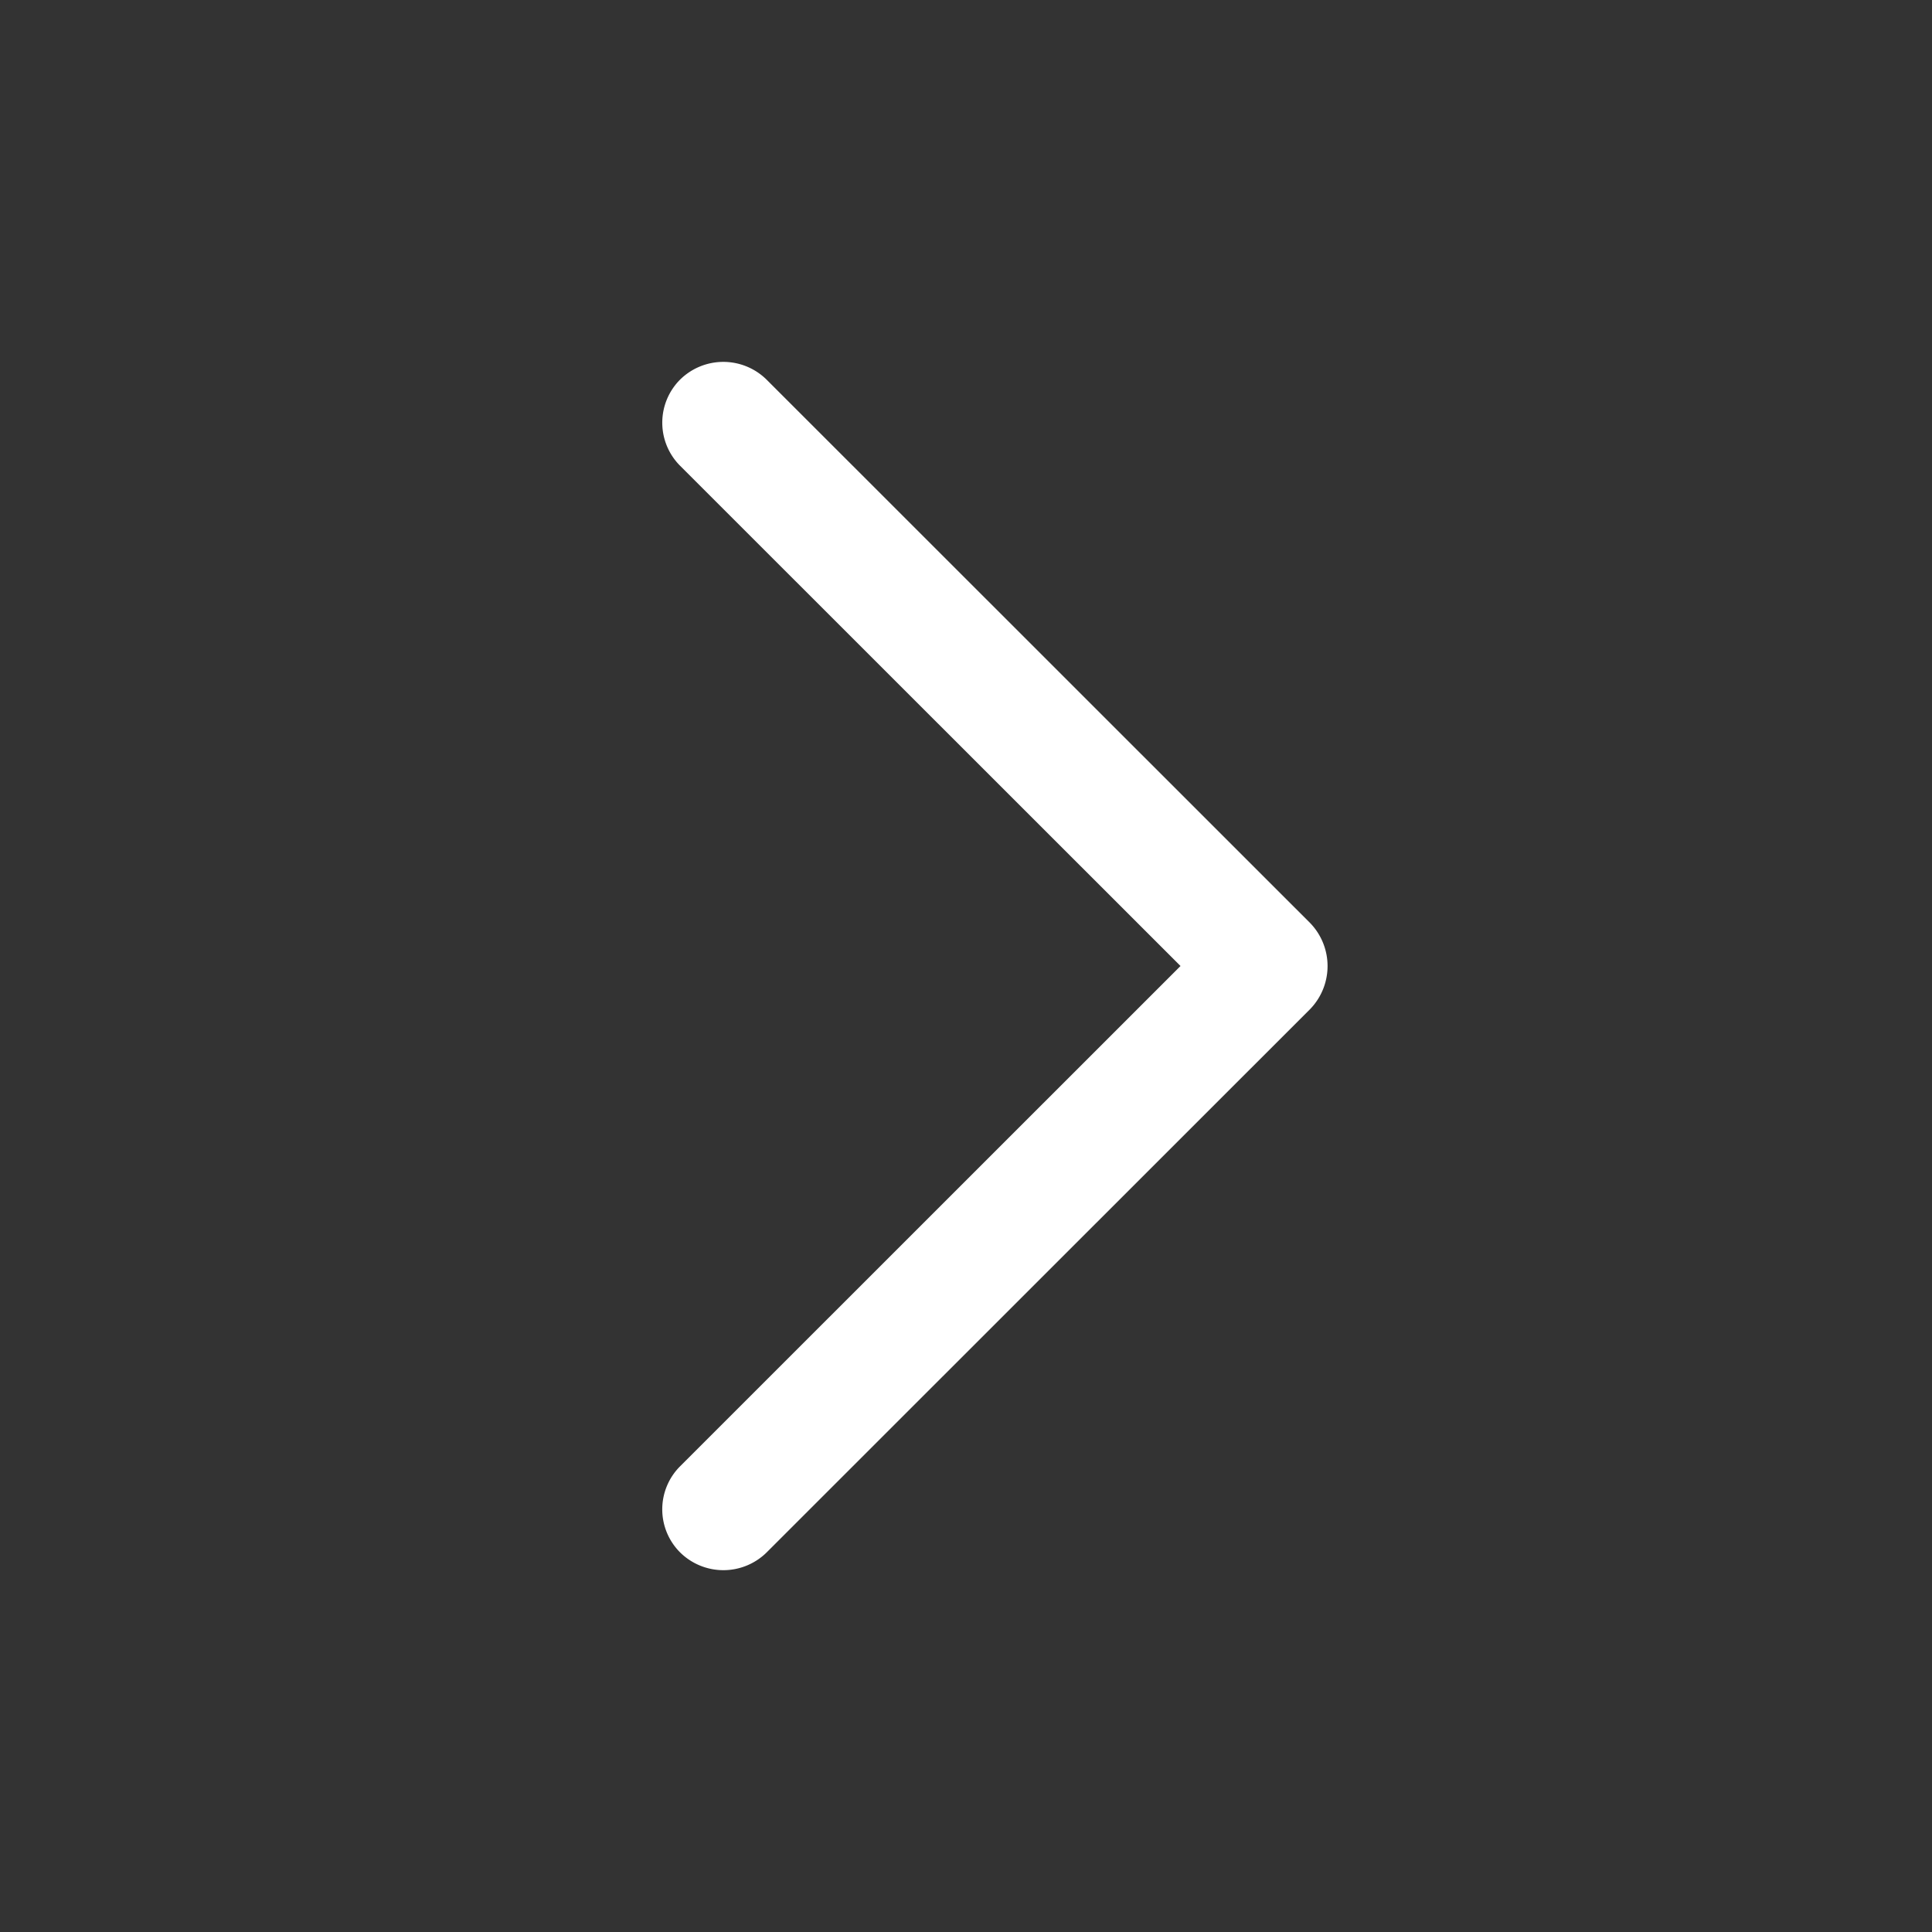 <svg fill="#fff" viewBox="0 0 32 32" xmlns="http://www.w3.org/2000/svg" fill-rule="evenodd" clip-rule="evenodd" stroke-linejoin="round" stroke-miterlimit="1.414"><rect x="0" y="0" width="32" height="32" fill="#333333" stroke="none"/><path d="M21.698 15.286l-9.002-8.999a1.02 1.02 0 0 0-1.431 0 1.01 1.01 0 0 0 0 1.428L19.553 16l-8.287 8.285a1.008 1.008 0 0 0 0 1.429 1.02 1.02 0 0 0 1.431 0l9.002-8.999a1.025 1.025 0 0 0-.001-1.429z"/></svg>
